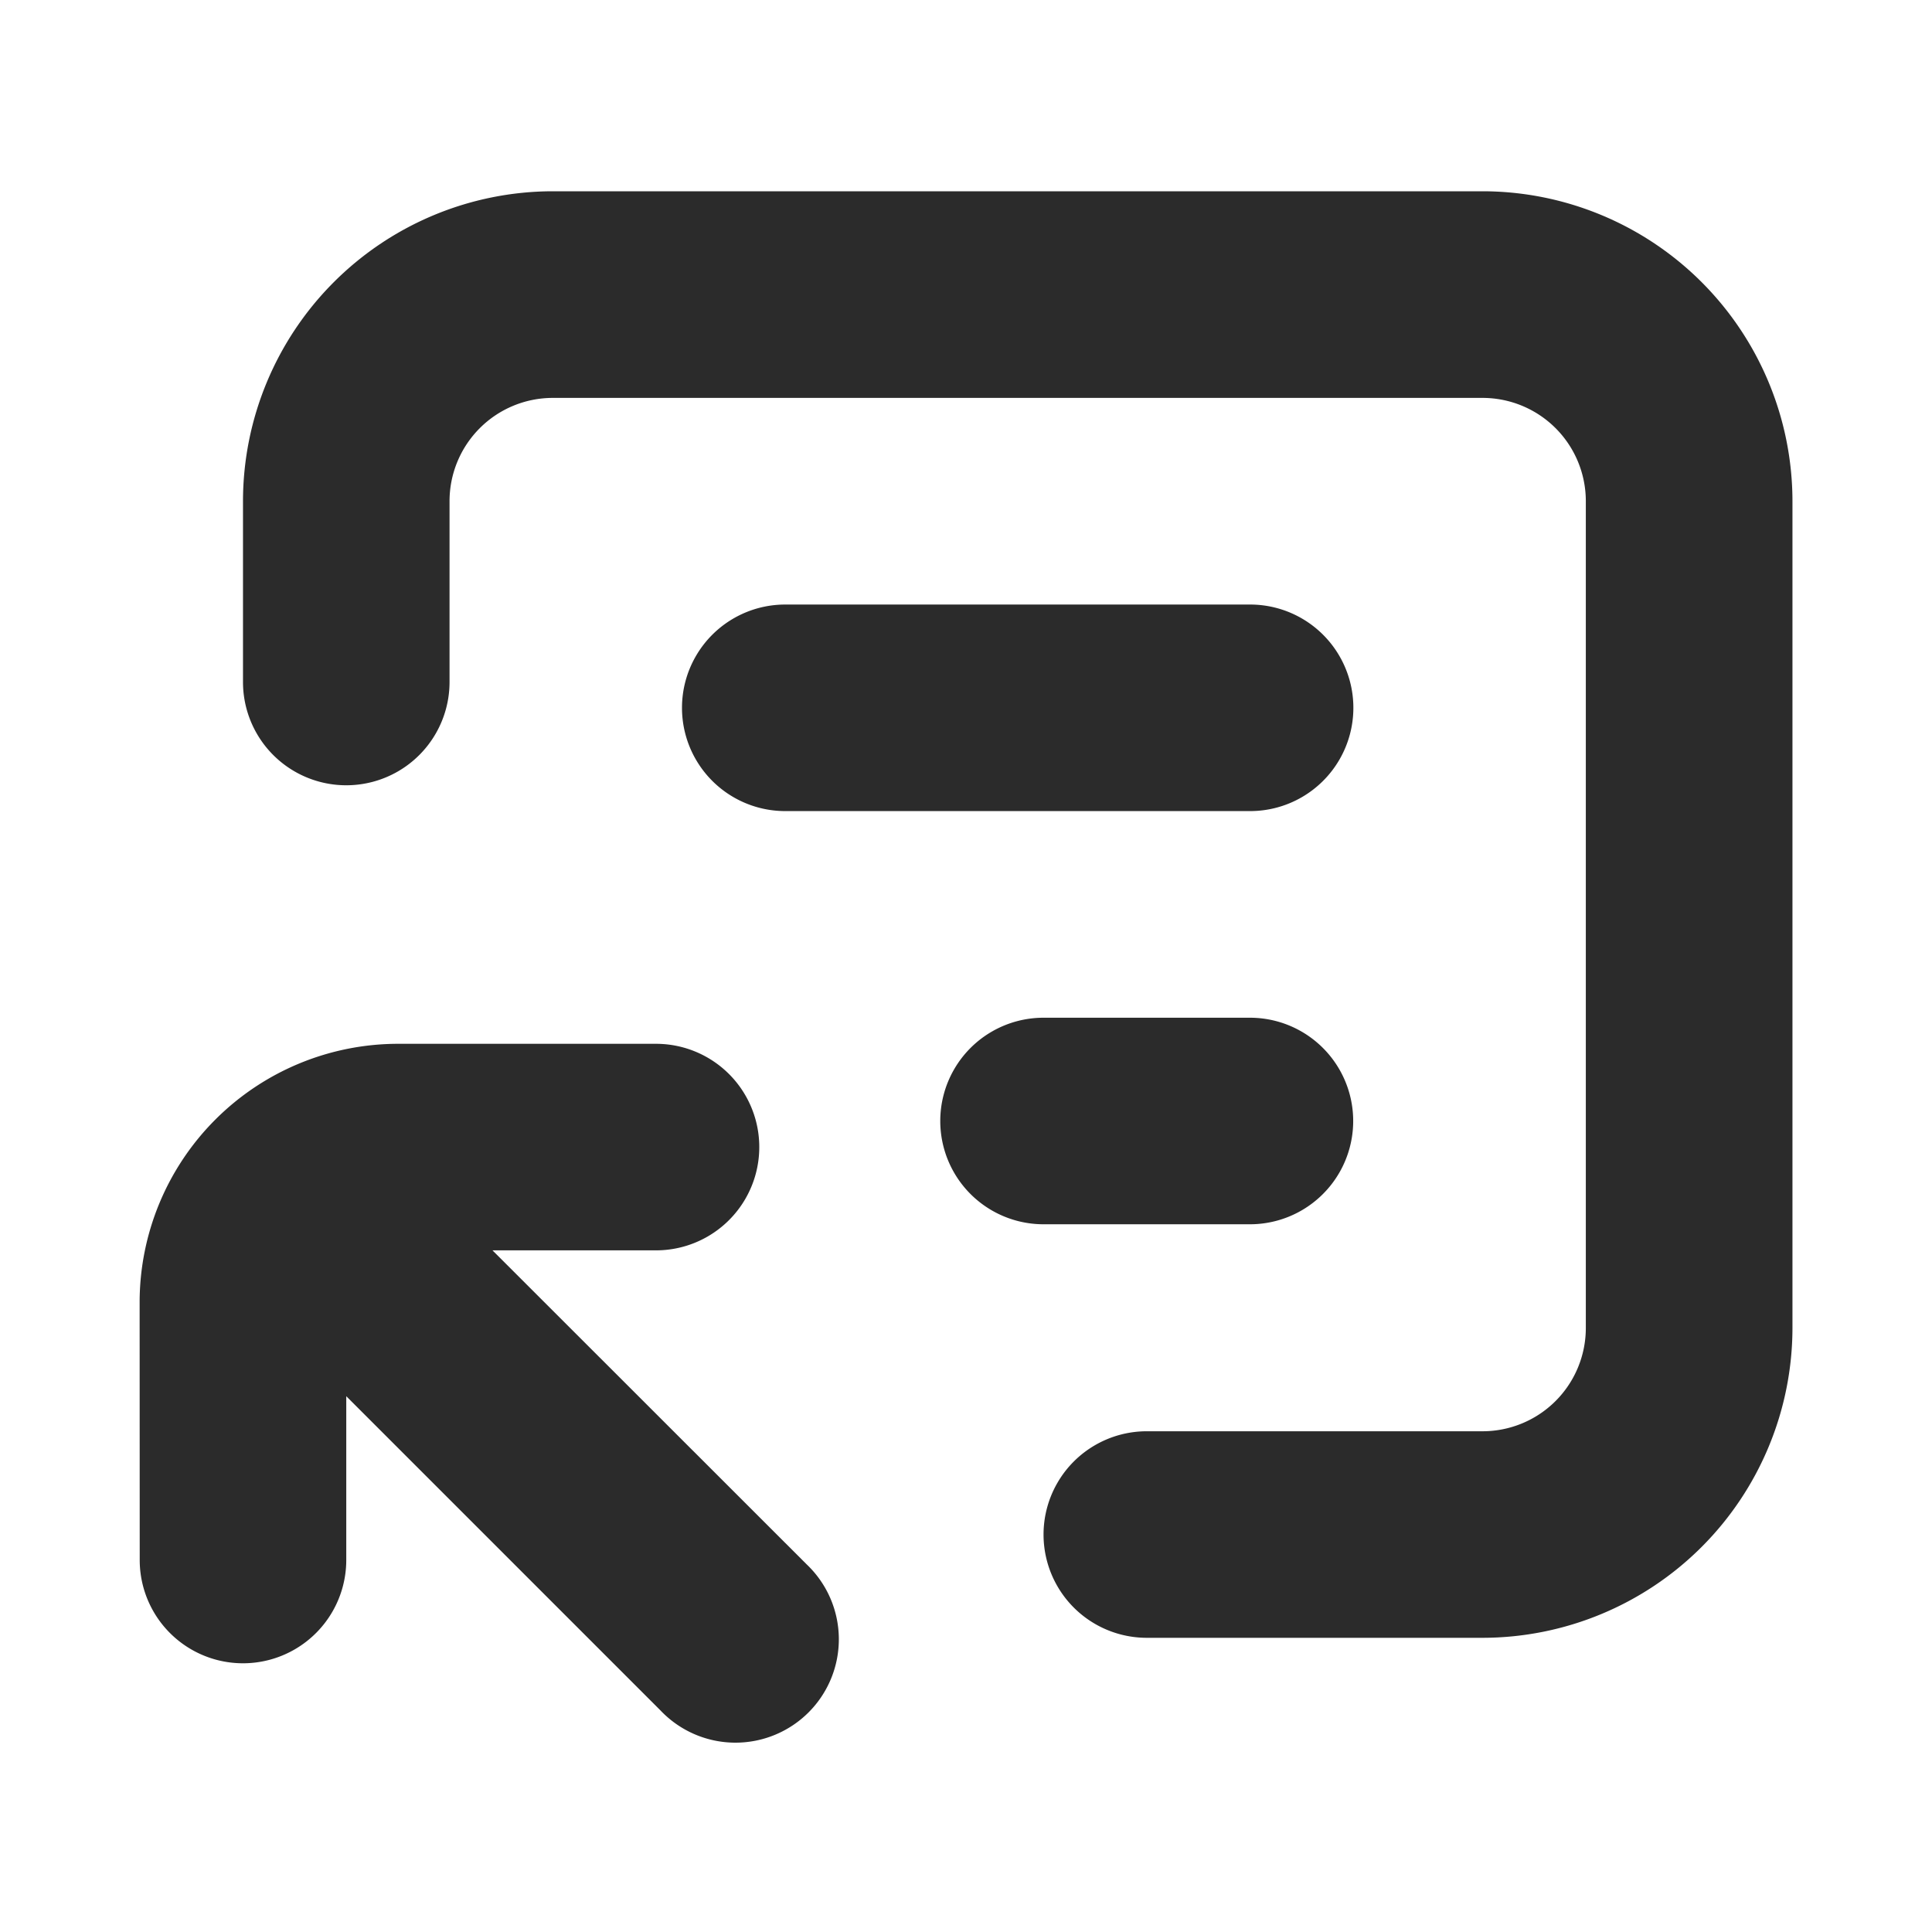 <svg id="Preview" xmlns="http://www.w3.org/2000/svg" xmlns:xlink="http://www.w3.org/1999/xlink" width="22" height="22" viewBox="0 0 22 22">
  <defs>
    <clipPath id="clip-path">
      <rect id="Rectangle" width="22" height="22" transform="translate(1482 3)" fill="#00e38c"/>
    </clipPath>
  </defs>
  <g id="Mask_Group_10353" data-name="Mask Group 10353" transform="translate(-1482 -3)" clip-path="url(#clip-path)">
    <g id="noun-preview-5837615" transform="translate(1479.67 0.822)">
      <path id="Path_5259" data-name="Path 5259" d="M18.907,4.356H8.321A3.532,3.532,0,0,0,4.792,7.885V9.944a1.176,1.176,0,1,0,2.352,0V7.885A1.176,1.176,0,0,1,8.321,6.709H18.907a1.176,1.176,0,0,1,1.176,1.176V17.3a1.176,1.176,0,0,1-1.176,1.176H15.084a1.176,1.176,0,1,0,0,2.352h3.823A3.532,3.532,0,0,0,22.436,17.3V7.885A3.532,3.532,0,0,0,18.907,4.356Z" transform="translate(0.305)" fill="#2b2b2b"/>
      <path id="Path_5260" data-name="Path 5260" d="M14.964,7.842H9.671a1.176,1.176,0,1,0,0,2.352h5.293a1.176,1.176,0,1,0,0-2.352Z" transform="translate(1.601 1.22)" fill="#2b2b2b"/>
      <path id="Path_5261" data-name="Path 5261" d="M14.2,11.327H11.85a1.176,1.176,0,1,0,0,2.352H14.2a1.176,1.176,0,1,0,0-2.352Z" transform="translate(2.363 2.44)" fill="#2b2b2b"/>
      <path id="Path_5262" data-name="Path 5262" d="M3.921,17.426a1.176,1.176,0,0,0,2.352,0V15.561L9.852,19.14a1.177,1.177,0,1,0,1.664-1.664L7.938,13.9H9.8a1.176,1.176,0,0,0,0-2.352H6.861a2.945,2.945,0,0,0-2.941,2.941Z" transform="translate(0 2.516)" fill="#2b2b2b"/>
    </g>
  </g>
</svg>
